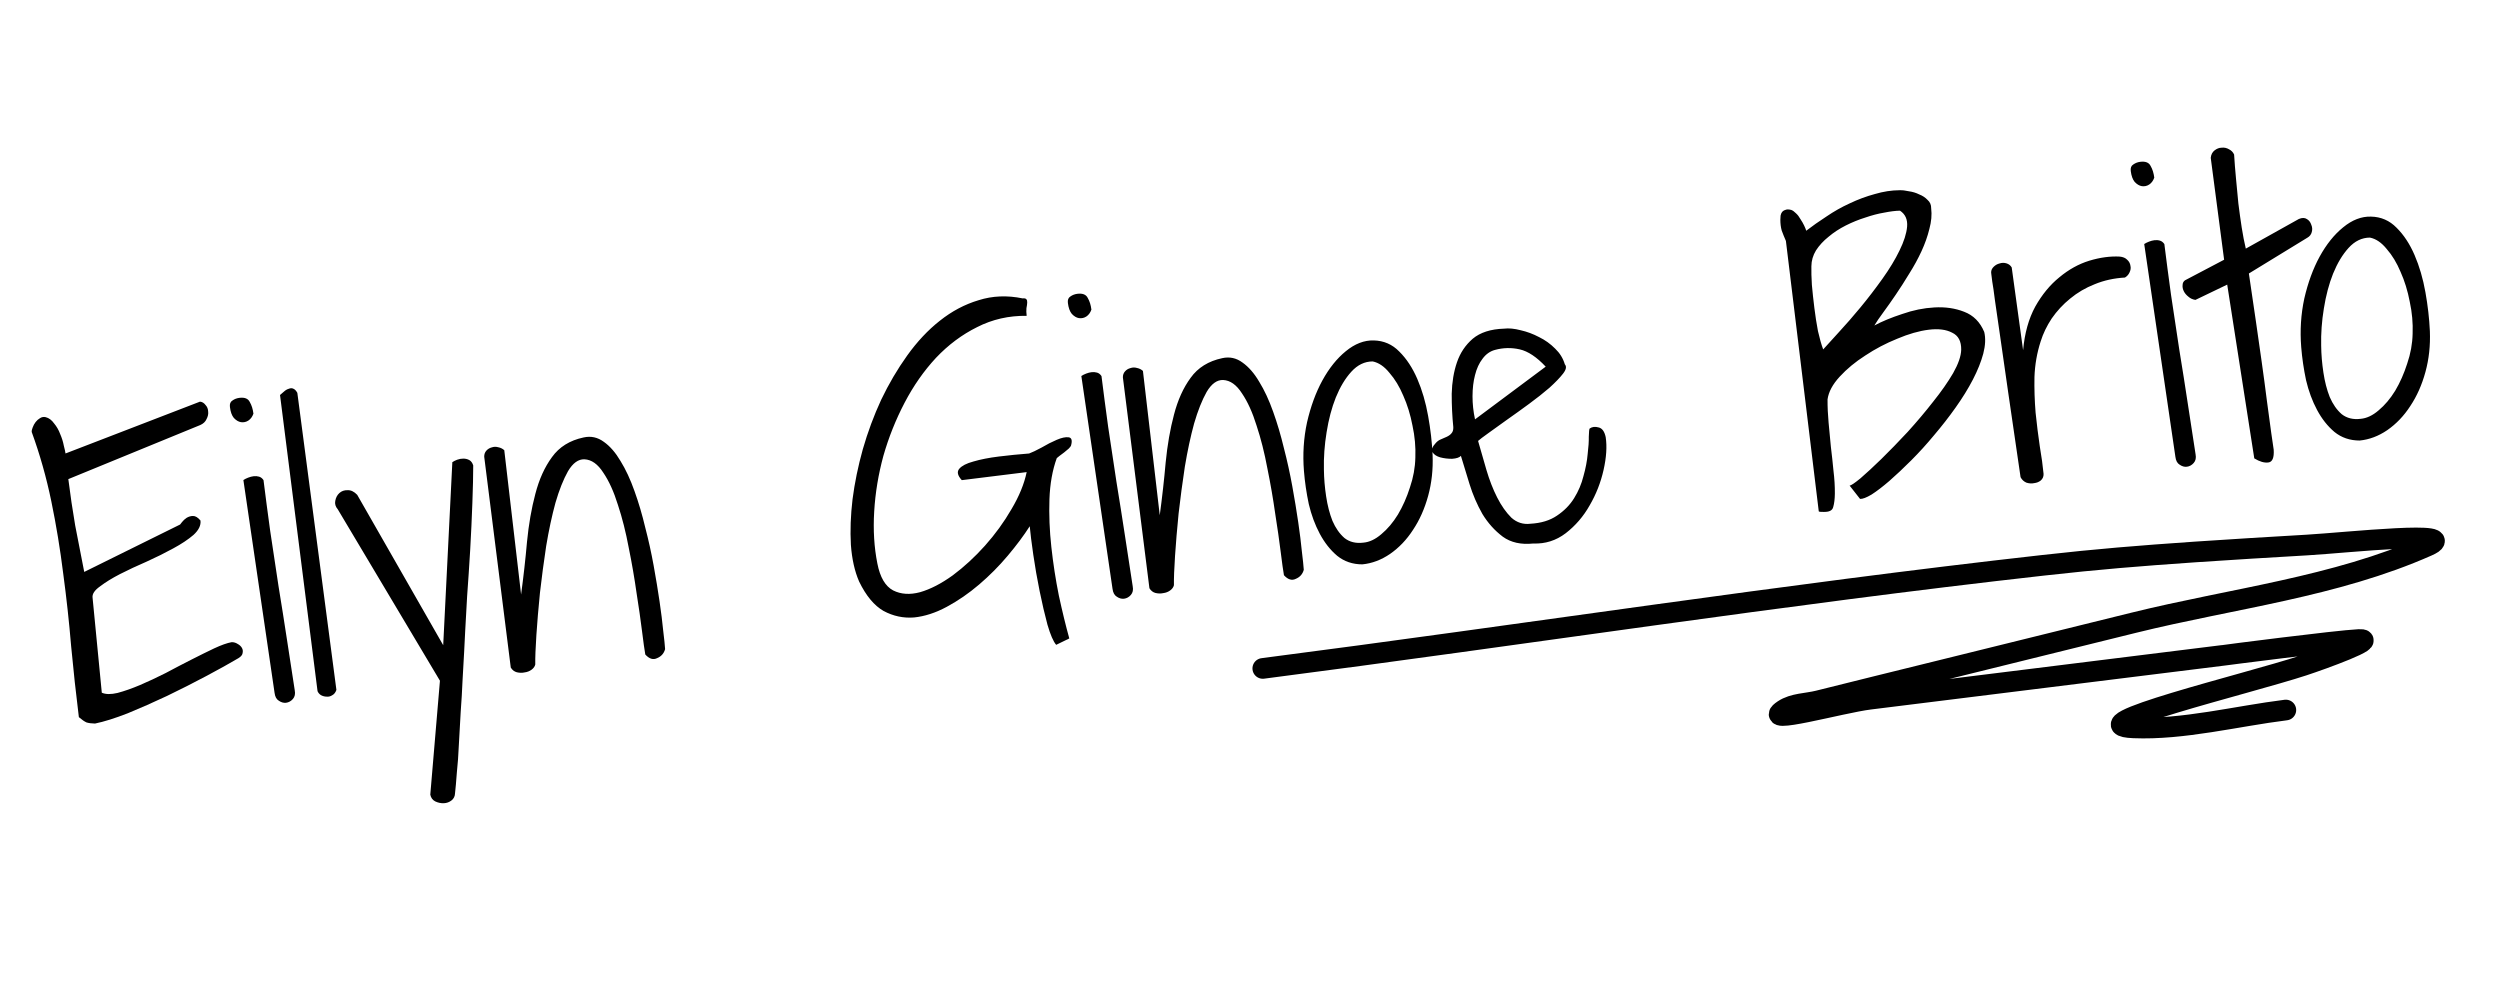 <svg width="121" height="48" viewBox="0 0 121 48" fill="none" xmlns="http://www.w3.org/2000/svg">
<path d="M3.817 34.71C3.678 33.593 3.554 32.452 3.444 31.284C3.347 30.116 3.219 28.945 3.061 27.772C2.914 26.585 2.722 25.417 2.484 24.265C2.247 23.114 1.931 21.996 1.536 20.911C1.529 20.853 1.544 20.78 1.58 20.693C1.615 20.594 1.663 20.506 1.724 20.427C1.785 20.349 1.855 20.287 1.932 20.242C2.019 20.184 2.111 20.167 2.209 20.19C2.367 20.229 2.503 20.331 2.618 20.493C2.743 20.643 2.841 20.814 2.912 21.006C2.995 21.197 3.054 21.384 3.088 21.569C3.133 21.74 3.161 21.867 3.171 21.948L9.679 19.44C9.786 19.45 9.876 19.504 9.947 19.601C10.028 19.686 10.071 19.792 10.075 19.922C10.09 20.038 10.063 20.159 9.996 20.286C9.941 20.411 9.841 20.506 9.695 20.571L3.307 23.189C3.401 23.945 3.512 24.693 3.639 25.433C3.778 26.171 3.924 26.921 4.077 27.681L8.717 25.387C8.717 25.387 8.747 25.347 8.809 25.269C8.87 25.191 8.944 25.122 9.031 25.064C9.13 25.005 9.232 24.974 9.339 24.973C9.456 24.97 9.578 25.044 9.703 25.193C9.731 25.426 9.619 25.658 9.364 25.891C9.108 26.111 8.781 26.329 8.382 26.544C7.995 26.757 7.567 26.97 7.098 27.182C6.638 27.381 6.208 27.582 5.809 27.785C5.42 27.986 5.097 28.186 4.838 28.384C4.577 28.569 4.458 28.75 4.48 28.924L4.927 33.527C5.115 33.61 5.369 33.614 5.69 33.538C6.022 33.45 6.384 33.322 6.777 33.156C7.169 32.989 7.582 32.796 8.015 32.577C8.447 32.346 8.863 32.129 9.263 31.926C9.663 31.723 10.03 31.541 10.365 31.382C10.711 31.221 10.993 31.12 11.213 31.081C11.319 31.08 11.417 31.109 11.507 31.169C11.596 31.217 11.663 31.279 11.708 31.357C11.753 31.434 11.764 31.521 11.74 31.618C11.727 31.703 11.66 31.782 11.539 31.856C11.11 32.11 10.591 32.398 9.982 32.722C9.373 33.046 8.739 33.367 8.082 33.684C7.435 33.989 6.803 34.268 6.185 34.522C5.565 34.764 5.037 34.93 4.599 35.02C4.433 35.017 4.295 34.999 4.185 34.965C4.085 34.919 3.962 34.834 3.817 34.71ZM11.78 23.235C11.845 23.191 11.923 23.152 12.013 23.117C12.103 23.083 12.189 23.06 12.271 23.05C12.364 23.038 12.453 23.045 12.539 23.07C12.624 23.095 12.696 23.151 12.754 23.238C12.848 23.994 12.956 24.813 13.077 25.695C13.209 26.565 13.342 27.451 13.478 28.356C13.624 29.247 13.763 30.127 13.895 30.996C14.026 31.866 14.15 32.671 14.266 33.413C14.299 33.586 14.269 33.725 14.176 33.831C14.083 33.937 13.972 33.998 13.844 34.014C13.728 34.028 13.612 33.995 13.496 33.916C13.381 33.847 13.312 33.72 13.289 33.534L11.78 23.235ZM11.129 19.702C11.11 19.551 11.15 19.446 11.249 19.386C11.346 19.315 11.459 19.272 11.587 19.256C11.843 19.224 12.01 19.292 12.09 19.459C12.18 19.613 12.239 19.801 12.266 20.022C12.214 20.17 12.133 20.28 12.024 20.353C11.915 20.425 11.794 20.452 11.662 20.433C11.541 20.413 11.427 20.344 11.318 20.228C11.22 20.11 11.157 19.935 11.129 19.702ZM13.553 19.118C13.617 19.063 13.681 19.008 13.745 18.952C13.82 18.884 13.897 18.839 13.977 18.817C14.055 18.784 14.126 18.781 14.188 18.809C14.262 18.835 14.33 18.903 14.391 19.014L16.282 33.392C16.239 33.516 16.173 33.601 16.084 33.647C15.997 33.705 15.905 33.728 15.809 33.717C15.715 33.717 15.623 33.693 15.534 33.645C15.457 33.595 15.402 33.531 15.369 33.453L13.553 19.118ZM21.293 32.947L16.349 24.652C16.238 24.524 16.198 24.387 16.227 24.242C16.255 24.085 16.321 23.958 16.428 23.862C16.534 23.767 16.664 23.721 16.818 23.725C16.982 23.717 17.139 23.792 17.289 23.95L21.451 31.227L21.893 22.369C21.958 22.325 22.036 22.286 22.126 22.251C22.228 22.215 22.326 22.197 22.42 22.197C22.527 22.196 22.624 22.219 22.713 22.267C22.801 22.315 22.865 22.402 22.904 22.527C22.904 22.999 22.89 23.603 22.863 24.339C22.837 25.074 22.801 25.834 22.757 26.619C22.711 27.392 22.662 28.137 22.609 28.852C22.566 29.554 22.535 30.113 22.516 30.528C22.5 30.778 22.483 31.117 22.465 31.544C22.446 31.96 22.42 32.418 22.388 32.918C22.367 33.416 22.337 33.934 22.297 34.47C22.27 35.017 22.241 35.54 22.209 36.04C22.188 36.538 22.155 36.991 22.111 37.398C22.081 37.815 22.051 38.149 22.023 38.401C22.017 38.543 21.961 38.657 21.853 38.741C21.745 38.825 21.621 38.87 21.48 38.876C21.339 38.881 21.2 38.852 21.062 38.786C20.935 38.719 20.857 38.611 20.826 38.461L21.293 32.947ZM23.436 22.106C23.434 21.989 23.469 21.89 23.541 21.81C23.614 21.73 23.702 21.678 23.805 21.653C23.907 21.617 24.013 21.616 24.124 21.649C24.233 21.671 24.327 21.718 24.407 21.791L25.221 28.775C25.338 27.91 25.433 27.06 25.507 26.224C25.59 25.376 25.724 24.603 25.91 23.907C26.093 23.2 26.362 22.605 26.716 22.124C27.068 21.632 27.578 21.315 28.245 21.173C28.601 21.093 28.929 21.165 29.228 21.387C29.526 21.598 29.794 21.907 30.034 22.315C30.285 22.72 30.511 23.206 30.711 23.772C30.91 24.326 31.083 24.912 31.23 25.532C31.388 26.138 31.524 26.753 31.637 27.376C31.75 28 31.845 28.579 31.923 29.112C32.001 29.646 32.06 30.117 32.099 30.525C32.149 30.932 32.18 31.229 32.191 31.417C32.135 31.625 32.005 31.771 31.803 31.855C31.614 31.949 31.424 31.89 31.232 31.678C31.193 31.458 31.14 31.081 31.074 30.546C31.006 30 30.917 29.379 30.807 28.684C30.709 27.988 30.584 27.265 30.432 26.516C30.29 25.755 30.115 25.062 29.908 24.438C29.711 23.801 29.475 23.282 29.201 22.879C28.936 22.463 28.632 22.247 28.288 22.23C27.991 22.22 27.726 22.412 27.491 22.807C27.269 23.201 27.066 23.71 26.884 24.335C26.713 24.959 26.564 25.656 26.435 26.428C26.318 27.198 26.218 27.955 26.133 28.698C26.059 29.439 26.002 30.119 25.961 30.738C25.92 31.357 25.902 31.832 25.907 32.162C25.884 32.259 25.824 32.343 25.726 32.415C25.629 32.486 25.516 32.529 25.388 32.545C25.273 32.571 25.149 32.569 25.015 32.538C24.893 32.506 24.795 32.43 24.721 32.309L23.436 22.106ZM49.839 25.47C49.553 25.919 49.198 26.394 48.776 26.895C48.355 27.397 47.893 27.861 47.391 28.29C46.889 28.718 46.367 29.078 45.824 29.37C45.282 29.662 44.754 29.833 44.241 29.885C43.727 29.926 43.235 29.821 42.767 29.572C42.31 29.31 41.914 28.834 41.58 28.143C41.366 27.65 41.233 27.059 41.183 26.368C41.144 25.676 41.171 24.941 41.263 24.162C41.366 23.37 41.531 22.564 41.76 21.744C41.999 20.912 42.296 20.113 42.649 19.349C43.015 18.583 43.434 17.87 43.907 17.209C44.39 16.535 44.917 15.973 45.487 15.525C46.067 15.063 46.693 14.731 47.365 14.53C48.035 14.317 48.746 14.287 49.497 14.442C49.59 14.431 49.651 14.447 49.681 14.49C49.708 14.522 49.72 14.574 49.717 14.645C49.715 14.716 49.702 14.806 49.68 14.915C49.67 15.023 49.673 15.147 49.691 15.286C48.827 15.275 48.029 15.457 47.296 15.831C46.562 16.194 45.897 16.69 45.302 17.319C44.719 17.946 44.212 18.671 43.783 19.491C43.354 20.312 43.011 21.17 42.756 22.063C42.513 22.956 42.364 23.854 42.311 24.758C42.257 25.65 42.308 26.488 42.464 27.272C42.594 27.941 42.849 28.375 43.228 28.576C43.606 28.766 44.041 28.794 44.532 28.662C45.034 28.517 45.561 28.245 46.114 27.846C46.665 27.435 47.184 26.957 47.671 26.413C48.169 25.855 48.597 25.265 48.957 24.641C49.328 24.017 49.573 23.419 49.691 22.85L46.551 23.239C46.346 23.017 46.306 22.833 46.429 22.688C46.553 22.543 46.781 22.426 47.112 22.337C47.454 22.236 47.863 22.155 48.34 22.096C48.817 22.037 49.307 21.988 49.81 21.949C49.956 21.896 50.157 21.8 50.412 21.662C50.665 21.512 50.909 21.388 51.144 21.288C51.38 21.187 51.57 21.146 51.714 21.164C51.869 21.18 51.91 21.317 51.835 21.574C51.827 21.598 51.791 21.644 51.728 21.711C51.664 21.766 51.59 21.829 51.504 21.898C51.428 21.955 51.352 22.012 51.277 22.068C51.213 22.123 51.17 22.158 51.148 22.173C50.937 22.754 50.819 23.418 50.793 24.165C50.768 24.912 50.798 25.682 50.885 26.474C50.972 27.267 51.092 28.049 51.247 28.82C51.414 29.591 51.583 30.285 51.754 30.901L51.119 31.21C50.981 31.05 50.84 30.725 50.697 30.235C50.565 29.744 50.438 29.198 50.316 28.599C50.195 28.001 50.093 27.417 50.011 26.849C49.927 26.268 49.87 25.809 49.839 25.47ZM52.337 18.199C52.403 18.155 52.481 18.116 52.571 18.081C52.661 18.047 52.747 18.024 52.828 18.014C52.921 18.003 53.011 18.009 53.096 18.034C53.182 18.059 53.254 18.115 53.312 18.202C53.406 18.958 53.514 19.777 53.635 20.659C53.766 21.529 53.9 22.416 54.036 23.32C54.182 24.211 54.321 25.091 54.453 25.96C54.584 26.83 54.708 27.635 54.823 28.377C54.857 28.549 54.827 28.689 54.734 28.795C54.641 28.901 54.53 28.962 54.402 28.978C54.286 28.992 54.169 28.959 54.053 28.88C53.938 28.811 53.87 28.684 53.846 28.498L52.337 18.199ZM51.686 14.666C51.667 14.515 51.708 14.41 51.806 14.35C51.904 14.279 52.017 14.236 52.144 14.22C52.4 14.188 52.568 14.256 52.648 14.423C52.738 14.577 52.797 14.765 52.824 14.986C52.772 15.134 52.691 15.244 52.582 15.317C52.473 15.389 52.352 15.416 52.22 15.397C52.099 15.377 51.984 15.308 51.876 15.192C51.778 15.074 51.715 14.899 51.686 14.666ZM54.348 18.268C54.345 18.151 54.38 18.052 54.453 17.972C54.525 17.892 54.613 17.84 54.716 17.815C54.818 17.779 54.924 17.777 55.035 17.811C55.144 17.833 55.238 17.88 55.318 17.953L56.132 24.937C56.249 24.072 56.344 23.222 56.418 22.386C56.501 21.538 56.636 20.765 56.821 20.069C57.005 19.361 57.273 18.767 57.627 18.286C57.979 17.794 58.489 17.477 59.156 17.335C59.512 17.255 59.84 17.326 60.139 17.549C60.437 17.76 60.706 18.069 60.945 18.476C61.196 18.882 61.422 19.368 61.622 19.933C61.821 20.487 61.994 21.074 62.142 21.693C62.3 22.3 62.435 22.915 62.548 23.538C62.661 24.162 62.756 24.74 62.834 25.274C62.912 25.807 62.971 26.278 63.01 26.687C63.06 27.094 63.091 27.391 63.103 27.579C63.046 27.787 62.916 27.933 62.714 28.017C62.525 28.111 62.335 28.052 62.143 27.84C62.104 27.62 62.051 27.243 61.985 26.708C61.917 26.161 61.828 25.541 61.718 24.846C61.62 24.149 61.495 23.427 61.343 22.678C61.201 21.916 61.026 21.224 60.819 20.6C60.622 19.963 60.386 19.443 60.112 19.04C59.847 18.625 59.543 18.408 59.199 18.392C58.902 18.382 58.637 18.574 58.402 18.969C58.18 19.363 57.977 19.872 57.795 20.497C57.624 21.121 57.475 21.818 57.346 22.59C57.229 23.36 57.129 24.117 57.044 24.859C56.97 25.601 56.913 26.281 56.872 26.9C56.831 27.519 56.813 27.994 56.818 28.324C56.795 28.421 56.735 28.505 56.637 28.576C56.54 28.648 56.427 28.691 56.299 28.707C56.184 28.733 56.06 28.731 55.926 28.7C55.804 28.668 55.706 28.592 55.632 28.471L54.348 18.268ZM65.939 27.315C65.467 27.315 65.06 27.176 64.719 26.9C64.389 26.622 64.109 26.267 63.878 25.835C63.647 25.403 63.47 24.923 63.345 24.396C63.231 23.855 63.153 23.321 63.111 22.795C63.046 21.988 63.096 21.203 63.261 20.438C63.438 19.672 63.684 18.998 64.002 18.416C64.329 17.82 64.708 17.348 65.137 16.999C65.576 16.638 66.027 16.464 66.489 16.477C66.974 16.488 67.386 16.667 67.725 17.015C68.075 17.361 68.366 17.803 68.598 18.341C68.83 18.879 69.005 19.477 69.122 20.136C69.238 20.783 69.31 21.411 69.338 22.022C69.365 22.715 69.294 23.374 69.123 23.997C68.953 24.62 68.708 25.17 68.389 25.647C68.082 26.122 67.711 26.511 67.276 26.812C66.852 27.101 66.406 27.269 65.939 27.315ZM66.438 17.493C66.048 17.494 65.703 17.661 65.402 17.994C65.111 18.313 64.861 18.728 64.653 19.238C64.455 19.735 64.306 20.297 64.207 20.923C64.106 21.538 64.063 22.14 64.077 22.728C64.082 23.153 64.118 23.585 64.185 24.026C64.251 24.466 64.353 24.861 64.491 25.21C64.641 25.557 64.835 25.834 65.073 26.041C65.321 26.235 65.626 26.309 65.986 26.264C66.278 26.24 66.568 26.103 66.856 25.855C67.156 25.605 67.424 25.289 67.659 24.905C67.894 24.51 68.088 24.073 68.24 23.593C68.405 23.112 68.493 22.629 68.503 22.143C68.523 21.633 68.477 21.119 68.365 20.602C68.264 20.071 68.115 19.588 67.919 19.151C67.735 18.714 67.512 18.346 67.251 18.048C67 17.736 66.729 17.552 66.438 17.493ZM70.708 22.064C70.635 22.144 70.493 22.191 70.282 22.206C70.082 22.207 69.89 22.184 69.707 22.136C69.535 22.086 69.413 22.007 69.341 21.898C69.267 21.777 69.318 21.623 69.496 21.436C69.569 21.356 69.65 21.298 69.74 21.264C69.841 21.216 69.936 21.174 70.026 21.139C70.126 21.091 70.202 21.035 70.253 20.97C70.315 20.903 70.345 20.805 70.34 20.675C70.287 20.151 70.261 19.61 70.263 19.055C70.277 18.499 70.361 17.992 70.517 17.536C70.673 17.079 70.927 16.7 71.279 16.396C71.643 16.091 72.148 15.928 72.795 15.907C73.027 15.878 73.296 15.904 73.602 15.984C73.905 16.052 74.202 16.163 74.493 16.316C74.782 16.457 75.041 16.643 75.271 16.875C75.499 17.094 75.654 17.347 75.737 17.632C75.833 17.738 75.804 17.889 75.651 18.085C75.499 18.281 75.279 18.509 74.992 18.769C74.704 19.017 74.376 19.277 74.008 19.547C73.641 19.817 73.283 20.074 72.935 20.318C72.599 20.56 72.301 20.774 72.041 20.96C71.78 21.146 71.613 21.273 71.539 21.341C71.665 21.786 71.8 22.254 71.943 22.744C72.087 23.233 72.26 23.678 72.463 24.078C72.666 24.478 72.896 24.804 73.151 25.056C73.417 25.294 73.725 25.392 74.073 25.349C74.59 25.32 75.016 25.19 75.354 24.959C75.703 24.727 75.981 24.445 76.187 24.112C76.394 23.779 76.545 23.424 76.639 23.046C76.746 22.667 76.814 22.31 76.843 21.976C76.884 21.64 76.902 21.36 76.898 21.136C76.904 20.899 76.918 20.768 76.938 20.742C77.057 20.656 77.203 20.638 77.374 20.688C77.544 20.726 77.658 20.883 77.716 21.159C77.784 21.611 77.749 22.141 77.612 22.748C77.475 23.356 77.251 23.927 76.939 24.461C76.639 24.994 76.252 25.444 75.778 25.81C75.314 26.163 74.791 26.328 74.21 26.306C73.615 26.368 73.124 26.258 72.734 25.975C72.344 25.681 72.015 25.315 71.748 24.876C71.491 24.423 71.283 23.941 71.125 23.43C70.967 22.918 70.828 22.463 70.708 22.064ZM74.812 17.746C74.377 17.281 73.958 17.002 73.557 16.91C73.156 16.818 72.756 16.827 72.356 16.936C72.116 17.001 71.915 17.144 71.754 17.365C71.591 17.574 71.47 17.837 71.391 18.154C71.311 18.459 71.271 18.8 71.27 19.178C71.269 19.544 71.309 19.917 71.391 20.297L74.812 17.746ZM86.438 11.662C86.356 11.472 86.287 11.303 86.234 11.156C86.19 10.996 86.169 10.822 86.169 10.633C86.173 10.573 86.177 10.508 86.18 10.437C86.194 10.364 86.217 10.308 86.248 10.269C86.288 10.216 86.343 10.18 86.411 10.16C86.478 10.128 86.573 10.128 86.695 10.16C86.769 10.186 86.846 10.242 86.928 10.326C87.008 10.399 87.078 10.49 87.139 10.601C87.212 10.71 87.272 10.815 87.32 10.915C87.368 11.015 87.402 11.1 87.422 11.168C87.713 10.943 88.039 10.713 88.399 10.48C88.759 10.234 89.134 10.022 89.525 9.844C89.926 9.652 90.333 9.502 90.744 9.391C91.154 9.27 91.554 9.208 91.943 9.207C92.073 9.203 92.222 9.22 92.392 9.258C92.573 9.283 92.738 9.333 92.889 9.409C93.051 9.471 93.186 9.561 93.295 9.677C93.414 9.78 93.472 9.915 93.469 10.081C93.508 10.395 93.478 10.729 93.381 11.083C93.295 11.437 93.168 11.795 93.001 12.158C92.833 12.521 92.636 12.882 92.409 13.241C92.193 13.598 91.976 13.938 91.756 14.261C91.546 14.57 91.346 14.855 91.154 15.115C90.962 15.375 90.817 15.588 90.719 15.754C91.096 15.553 91.545 15.368 92.067 15.197C92.588 15.014 93.106 14.908 93.622 14.88C94.15 14.849 94.631 14.919 95.065 15.09C95.511 15.259 95.835 15.585 96.037 16.067C96.109 16.366 96.094 16.716 95.99 17.118C95.885 17.509 95.718 17.926 95.49 18.367C95.261 18.809 94.981 19.263 94.649 19.729C94.328 20.183 93.981 20.627 93.61 21.063C93.251 21.497 92.882 21.903 92.504 22.281C92.126 22.658 91.772 22.992 91.441 23.281C91.121 23.556 90.835 23.775 90.584 23.936C90.331 24.086 90.145 24.156 90.026 24.147L89.52 23.501C89.58 23.506 89.754 23.39 90.044 23.153C90.332 22.905 90.671 22.591 91.061 22.212C91.461 21.82 91.885 21.383 92.333 20.903C92.779 20.41 93.191 19.922 93.568 19.438C93.957 18.953 94.277 18.494 94.531 18.061C94.782 17.617 94.913 17.24 94.922 16.932C94.93 16.518 94.783 16.241 94.482 16.101C94.192 15.948 93.814 15.901 93.349 15.959C92.883 16.016 92.376 16.162 91.826 16.395C91.275 16.617 90.76 16.888 90.28 17.207C89.798 17.515 89.386 17.856 89.043 18.229C88.699 18.602 88.503 18.969 88.453 19.33C88.451 19.696 88.469 20.072 88.504 20.457C88.541 20.842 88.577 21.233 88.615 21.63C88.662 22.014 88.704 22.398 88.74 22.783C88.788 23.167 88.81 23.536 88.807 23.891C88.804 24.151 88.778 24.367 88.728 24.538C88.69 24.709 88.529 24.788 88.244 24.776C88.221 24.779 88.179 24.778 88.12 24.773C88.06 24.769 88.029 24.761 88.028 24.75L86.438 11.662ZM87.671 12.89C87.665 13.127 87.673 13.428 87.695 13.791C87.728 14.153 87.768 14.526 87.816 14.91C87.863 15.293 87.921 15.664 87.989 16.022C88.069 16.378 88.153 16.674 88.242 16.912C88.429 16.711 88.684 16.431 89.005 16.073C89.338 15.713 89.685 15.315 90.044 14.881C90.414 14.434 90.769 13.97 91.111 13.491C91.453 13.011 91.728 12.558 91.934 12.131C92.151 11.691 92.275 11.303 92.304 10.969C92.332 10.623 92.217 10.366 91.96 10.197C91.748 10.2 91.492 10.232 91.192 10.292C90.903 10.34 90.6 10.419 90.283 10.529C89.965 10.628 89.65 10.755 89.339 10.912C89.028 11.069 88.749 11.251 88.503 11.459C88.256 11.655 88.053 11.875 87.894 12.119C87.747 12.361 87.673 12.619 87.671 12.89ZM97.795 23.094C97.561 21.493 97.363 20.136 97.201 19.023C97.039 17.909 96.907 16.987 96.804 16.256C96.701 15.524 96.619 14.956 96.557 14.55C96.505 14.132 96.461 13.824 96.425 13.628C96.4 13.43 96.386 13.314 96.381 13.279C96.376 13.233 96.372 13.204 96.371 13.192C96.369 13.086 96.411 12.992 96.495 12.911C96.579 12.829 96.673 12.777 96.776 12.752C96.89 12.714 97.002 12.712 97.112 12.746C97.223 12.779 97.308 12.845 97.367 12.944L97.918 16.95C97.992 16.126 98.189 15.422 98.506 14.84C98.835 14.256 99.225 13.782 99.676 13.419C100.125 13.045 100.606 12.778 101.117 12.62C101.641 12.461 102.134 12.394 102.598 12.419C102.754 12.435 102.872 12.485 102.953 12.569C103.046 12.652 103.1 12.752 103.114 12.868C103.139 12.972 103.123 13.08 103.066 13.193C103.02 13.293 102.947 13.373 102.848 13.433C102.32 13.463 101.832 13.571 101.383 13.756C100.943 13.929 100.547 14.161 100.194 14.453C99.85 14.732 99.554 15.052 99.303 15.414C99.065 15.774 98.886 16.145 98.768 16.525C98.589 17.079 98.489 17.652 98.468 18.245C98.457 18.825 98.476 19.402 98.523 19.974C98.582 20.546 98.65 21.087 98.725 21.597C98.812 22.106 98.873 22.553 98.909 22.938C98.913 23.067 98.868 23.173 98.772 23.256C98.686 23.326 98.579 23.369 98.451 23.384C98.336 23.41 98.211 23.402 98.076 23.36C97.951 23.305 97.857 23.216 97.795 23.094ZM103.78 11.811C103.846 11.768 103.923 11.729 104.014 11.694C104.104 11.659 104.19 11.637 104.271 11.627C104.364 11.615 104.453 11.621 104.539 11.646C104.625 11.671 104.697 11.727 104.755 11.814C104.849 12.57 104.956 13.389 105.078 14.272C105.209 15.141 105.343 16.028 105.479 16.932C105.625 17.823 105.764 18.703 105.895 19.573C106.027 20.442 106.151 21.247 106.266 21.989C106.299 22.162 106.27 22.301 106.176 22.407C106.083 22.513 105.973 22.574 105.845 22.59C105.729 22.605 105.612 22.572 105.496 22.492C105.381 22.424 105.312 22.296 105.289 22.11L103.78 11.811ZM103.129 8.279C103.11 8.128 103.15 8.022 103.249 7.963C103.347 7.892 103.459 7.848 103.587 7.832C103.843 7.8 104.011 7.868 104.091 8.035C104.181 8.19 104.239 8.377 104.267 8.598C104.214 8.746 104.134 8.857 104.025 8.929C103.916 9.002 103.795 9.029 103.663 9.01C103.542 8.989 103.427 8.921 103.318 8.804C103.221 8.687 103.158 8.511 103.129 8.279ZM107.797 13.775L106.259 14.515C106.127 14.496 106.014 14.445 105.921 14.362C105.817 14.28 105.741 14.19 105.693 14.089C105.645 13.989 105.627 13.891 105.638 13.795C105.639 13.7 105.676 13.625 105.752 13.568L107.647 12.571L107 7.639C107.016 7.483 107.078 7.363 107.185 7.279C107.293 7.195 107.406 7.151 107.523 7.149C107.651 7.133 107.773 7.159 107.887 7.227C108.001 7.284 108.082 7.369 108.131 7.481C108.153 7.844 108.183 8.23 108.222 8.638C108.259 9.035 108.298 9.438 108.337 9.846C108.386 10.242 108.44 10.631 108.499 11.013C108.557 11.384 108.623 11.724 108.697 12.033L111.264 10.599C111.421 10.532 111.551 10.534 111.654 10.603C111.756 10.662 111.826 10.753 111.866 10.878C111.915 10.99 111.924 11.107 111.891 11.229C111.859 11.351 111.788 11.443 111.678 11.504L108.846 13.237C108.861 13.353 108.901 13.632 108.968 14.072C109.033 14.501 109.108 15.011 109.193 15.603C109.278 16.195 109.369 16.827 109.464 17.5C109.559 18.173 109.644 18.806 109.718 19.399C109.803 19.991 109.873 20.508 109.928 20.95C109.993 21.378 110.033 21.651 110.047 21.767C110.071 22.154 109.985 22.36 109.787 22.384C109.589 22.409 109.363 22.342 109.107 22.185L107.797 13.775ZM114.207 21.322C113.735 21.321 113.328 21.183 112.987 20.906C112.657 20.628 112.377 20.274 112.146 19.842C111.915 19.41 111.738 18.93 111.613 18.402C111.499 17.861 111.421 17.328 111.379 16.802C111.314 15.995 111.364 15.209 111.529 14.445C111.706 13.679 111.952 13.005 112.27 12.422C112.597 11.827 112.976 11.354 113.405 11.006C113.844 10.644 114.295 10.47 114.757 10.484C115.242 10.494 115.654 10.674 115.993 11.021C116.343 11.367 116.634 11.809 116.866 12.348C117.098 12.886 117.273 13.484 117.39 14.142C117.506 14.789 117.578 15.418 117.606 16.029C117.633 16.722 117.562 17.38 117.391 18.004C117.221 18.627 116.976 19.177 116.657 19.654C116.35 20.129 115.979 20.517 115.544 20.819C115.12 21.108 114.674 21.276 114.207 21.322ZM114.706 11.5C114.316 11.501 113.971 11.668 113.67 12C113.379 12.32 113.129 12.735 112.921 13.245C112.723 13.742 112.574 14.303 112.475 14.93C112.374 15.544 112.331 16.146 112.345 16.735C112.35 17.159 112.386 17.592 112.453 18.032C112.519 18.473 112.621 18.867 112.759 19.216C112.909 19.564 113.102 19.841 113.341 20.048C113.589 20.241 113.894 20.316 114.254 20.271C114.546 20.246 114.836 20.11 115.124 19.862C115.424 19.612 115.692 19.295 115.927 18.912C116.162 18.517 116.355 18.079 116.508 17.6C116.673 17.119 116.761 16.635 116.771 16.15C116.791 15.64 116.745 15.126 116.633 14.608C116.532 14.078 116.383 13.594 116.187 13.158C116.003 12.72 115.78 12.352 115.519 12.054C115.268 11.743 114.997 11.558 114.706 11.5Z" fill="black"/>
<path d="M61.119 32.352C73.712 30.726 86.263 28.775 98.884 27.361C101.558 27.061 103.481 26.906 106.259 26.714C108.058 26.59 109.858 26.485 111.658 26.379C113.599 26.265 119.268 25.64 117.491 26.427C113.014 28.412 108.03 28.964 103.276 30.14C100.089 30.929 96.9 31.715 93.713 32.503C91.812 32.973 89.91 33.439 88.011 33.916C87.446 34.058 86.806 34.038 86.32 34.361C85.155 35.137 89.099 34.016 90.488 33.844C96.187 33.136 101.887 32.429 107.586 31.721C107.59 31.72 113.058 31.008 114.174 30.953C115.165 30.905 112.419 31.903 111.476 32.212C108.706 33.119 100.358 35.108 103.27 35.229C105.659 35.328 108.265 34.659 110.635 34.365" stroke="black" stroke-linecap="round"/>
</svg>
